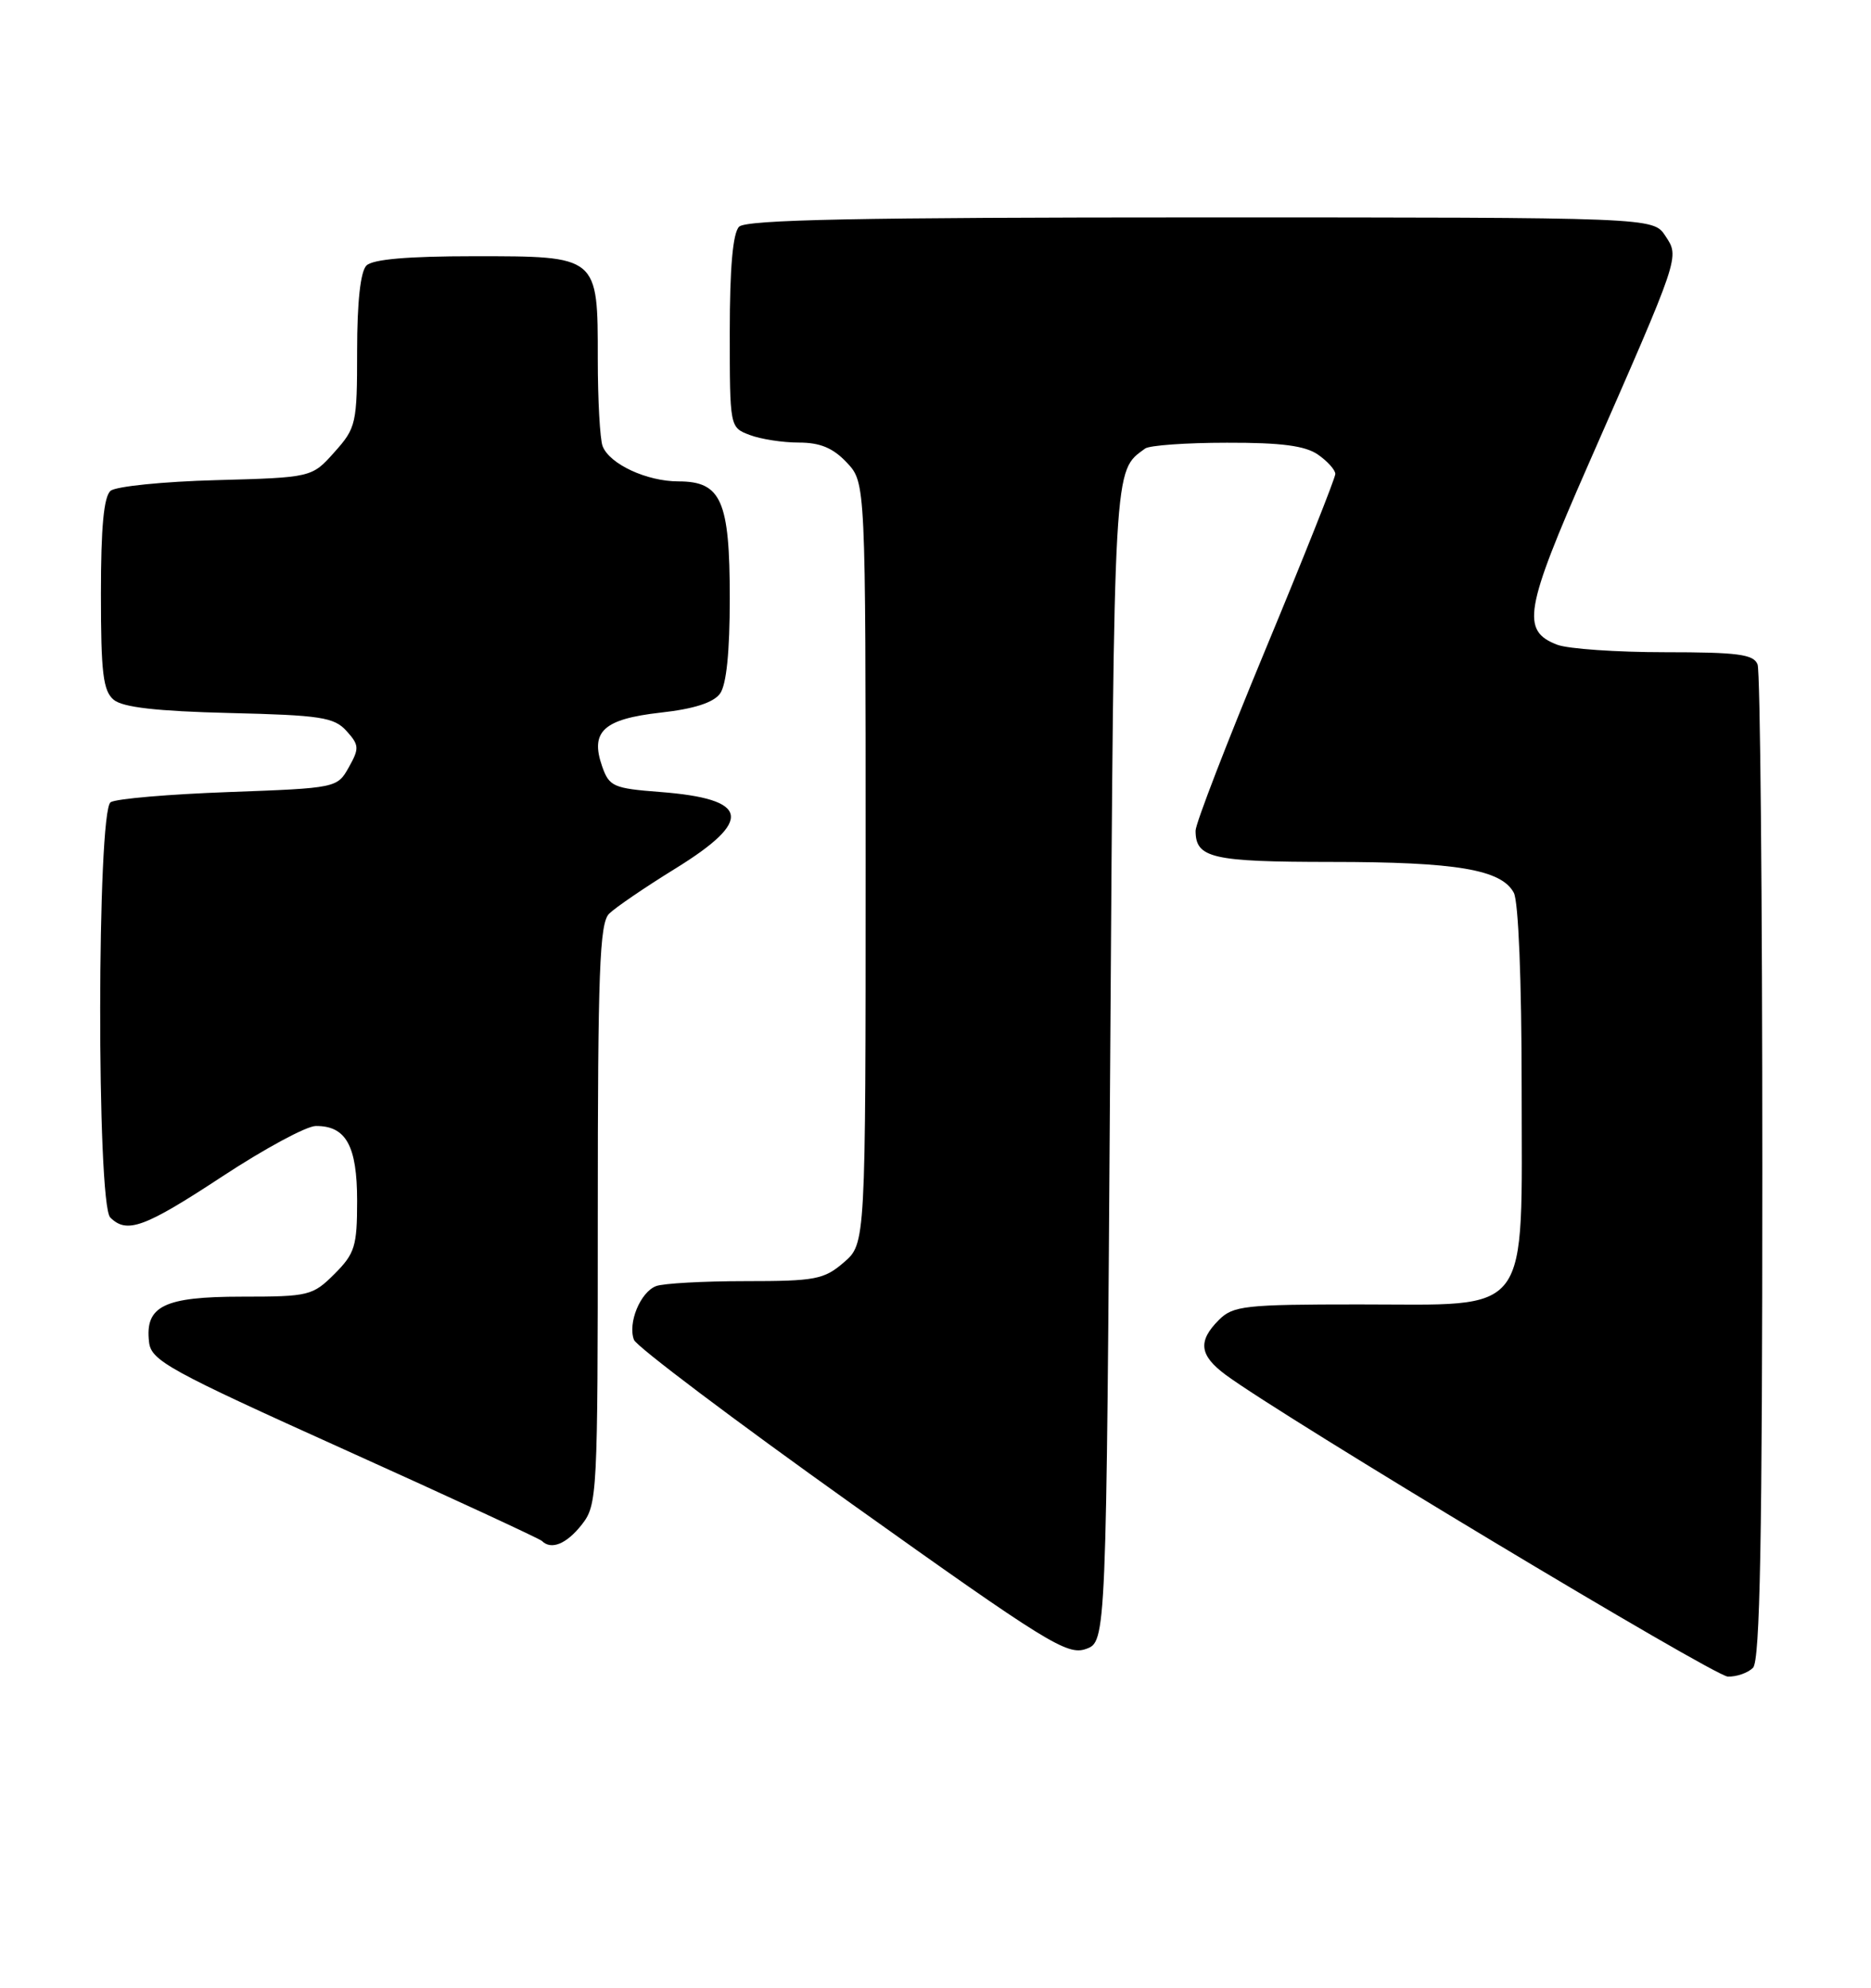 <?xml version="1.0" encoding="UTF-8" standalone="no"?>
<!DOCTYPE svg PUBLIC "-//W3C//DTD SVG 1.1//EN" "http://www.w3.org/Graphics/SVG/1.1/DTD/svg11.dtd" >
<svg xmlns="http://www.w3.org/2000/svg" xmlns:xlink="http://www.w3.org/1999/xlink" version="1.1" viewBox="0 0 241 256">
 <g >
 <path fill="currentColor"
d=" M 225.80 214.80 C 226.71 213.89 227.00 198.22 227.00 150.38 C 227.00 115.61 226.73 86.45 226.39 85.58 C 225.89 84.27 223.87 84.00 214.46 84.00 C 208.23 84.00 201.99 83.57 200.59 83.04 C 195.91 81.25 196.37 78.55 204.54 59.94 C 216.52 32.66 216.34 33.18 214.51 30.38 C 212.95 28.00 212.95 28.00 154.68 28.00 C 110.68 28.00 96.11 28.29 95.20 29.20 C 94.40 30.00 94.00 34.47 94.00 42.72 C 94.00 55.03 94.00 55.05 96.57 56.02 C 97.98 56.56 100.82 57.00 102.89 57.00 C 105.64 57.00 107.30 57.69 109.08 59.58 C 111.50 62.16 111.50 62.16 111.50 111.17 C 111.50 160.17 111.50 160.17 108.69 162.59 C 106.14 164.79 105.01 165.00 96.03 165.00 C 90.60 165.00 85.42 165.29 84.51 165.64 C 82.48 166.41 80.84 170.41 81.66 172.56 C 81.99 173.42 94.63 182.95 109.75 193.72 C 134.80 211.58 137.46 213.22 139.86 212.38 C 142.50 211.45 142.50 211.45 143.00 136.88 C 143.52 58.92 143.42 60.76 147.50 57.77 C 148.05 57.36 152.79 57.02 158.03 57.02 C 165.05 57.00 168.14 57.41 169.78 58.56 C 171.00 59.41 172.00 60.53 172.00 61.04 C 172.00 61.56 167.95 71.74 163.00 83.66 C 158.05 95.59 154.00 106.08 154.00 106.98 C 154.00 110.52 156.07 111.00 171.45 111.01 C 187.61 111.01 193.39 111.99 194.99 114.98 C 195.59 116.10 196.00 126.31 196.00 139.98 C 196.00 170.02 197.51 168.00 175.05 168.00 C 160.33 168.00 158.83 168.17 157.00 170.00 C 154.26 172.74 154.49 174.56 157.88 177.07 C 165.27 182.53 220.74 215.86 222.55 215.93 C 223.68 215.97 225.14 215.46 225.80 214.80 Z  M 74.93 196.37 C 76.94 193.81 77.00 192.65 77.00 156.44 C 77.00 125.16 77.23 118.91 78.45 117.69 C 79.25 116.89 83.08 114.28 86.95 111.89 C 97.10 105.63 96.57 102.89 85.02 102.00 C 79.01 101.54 78.47 101.30 77.56 98.70 C 75.99 94.21 77.74 92.61 85.09 91.78 C 89.36 91.31 91.89 90.50 92.74 89.34 C 93.57 88.21 94.00 83.98 94.00 77.03 C 94.00 64.48 92.91 62.00 87.39 62.00 C 83.31 62.00 78.51 59.77 77.62 57.46 C 77.28 56.56 77.00 51.52 77.00 46.25 C 77.00 32.91 77.11 33.00 61.05 33.00 C 52.54 33.00 48.01 33.39 47.20 34.20 C 46.43 34.97 46.00 38.91 46.00 45.18 C 46.00 54.58 45.88 55.10 43.08 58.23 C 40.17 61.50 40.17 61.50 27.83 61.84 C 21.05 62.02 14.94 62.64 14.25 63.21 C 13.37 63.94 13.00 67.91 13.00 76.50 C 13.00 86.67 13.28 88.99 14.65 90.13 C 15.82 91.10 20.19 91.60 29.56 91.83 C 41.30 92.11 43.04 92.38 44.63 94.14 C 46.27 95.96 46.30 96.38 44.93 98.82 C 43.44 101.48 43.35 101.50 29.47 102.01 C 21.78 102.29 14.94 102.87 14.25 103.32 C 12.49 104.44 12.44 155.04 14.20 156.80 C 16.34 158.94 18.60 158.11 28.63 151.52 C 34.06 147.95 39.48 145.02 40.68 145.02 C 44.57 144.99 46.00 147.57 46.00 154.65 C 46.00 160.51 45.71 161.45 43.08 164.08 C 40.28 166.87 39.77 167.00 31.15 167.00 C 21.11 167.00 18.65 168.21 19.20 172.86 C 19.47 175.24 21.72 176.48 44.38 186.70 C 58.06 192.87 69.50 198.17 69.80 198.46 C 71.00 199.66 72.97 198.86 74.93 196.37 Z "/>
</g>
</svg>